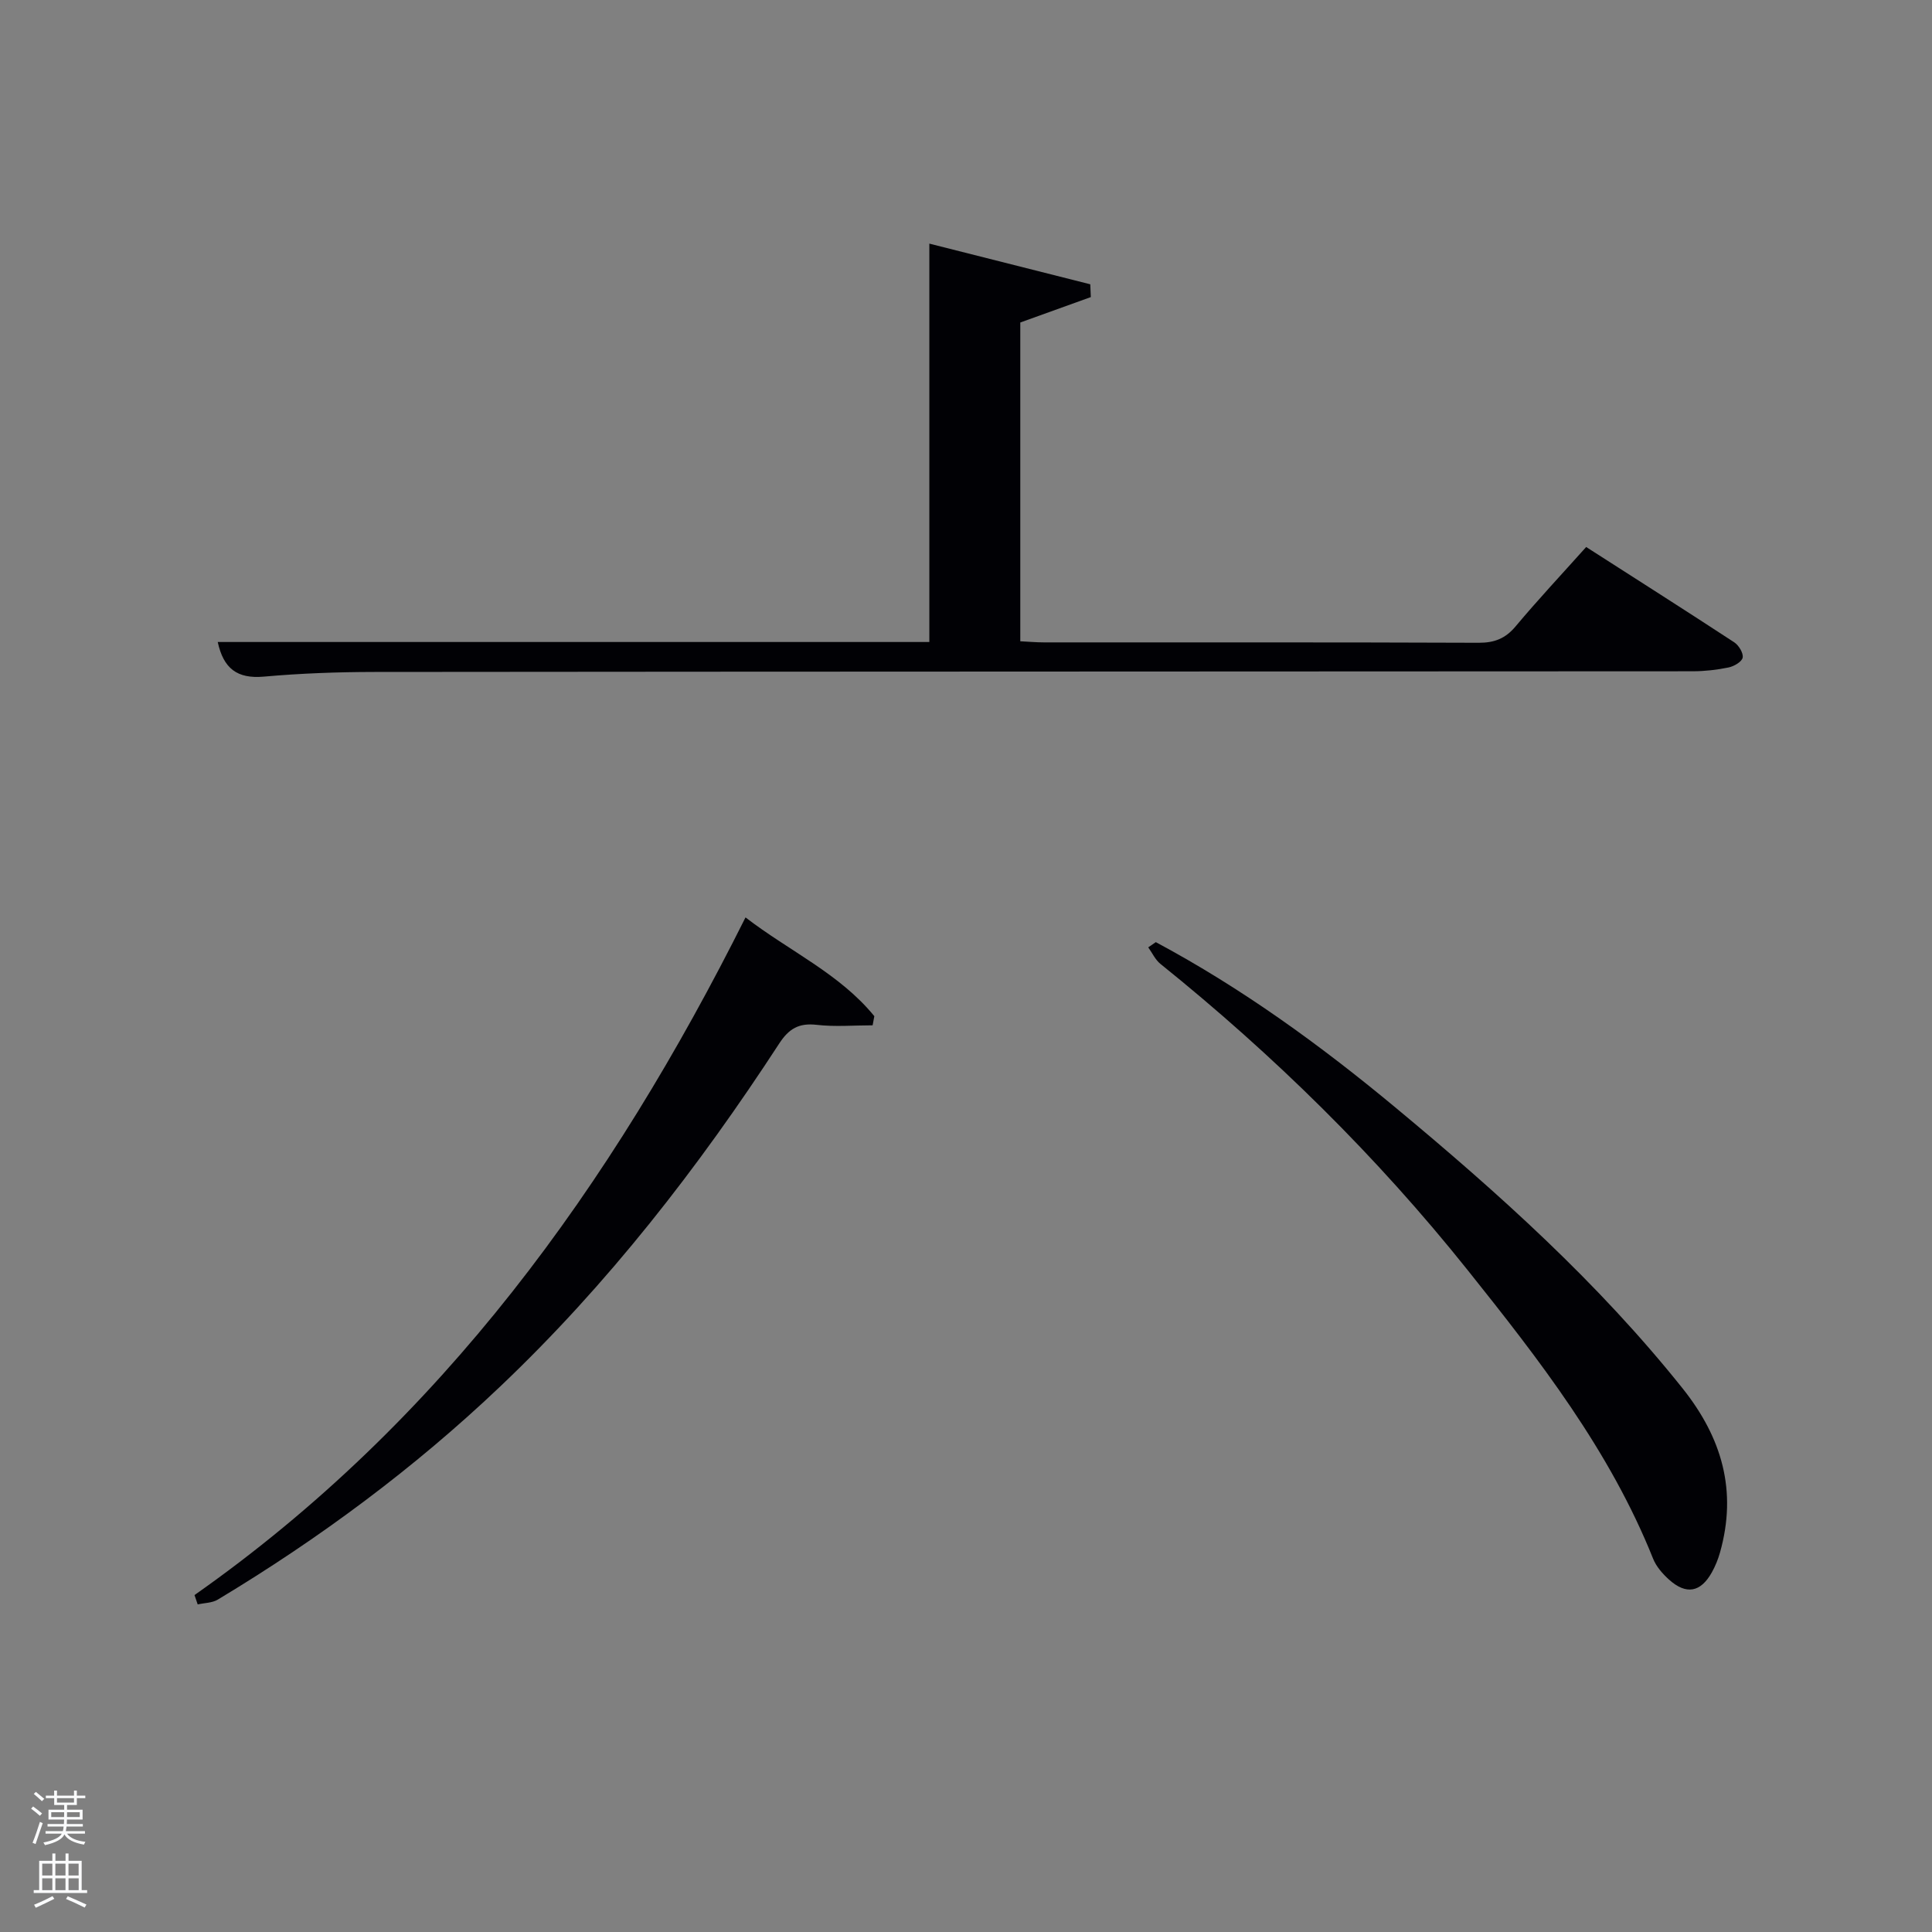 <svg enable-background="new 0 0 400 400" viewBox="0 0 400 400" xmlns="http://www.w3.org/2000/svg"><rect x="0" y="0" width="400" height="400" fill="#808080" stroke="none"/><path d="m6.44 374.46.42-.45c.65.47 1.27.95 1.85 1.44l-.45.49c-.65-.56-1.25-1.06-1.82-1.48m.93 7.33-.63-.26c.55-1.36 1.05-2.8 1.52-4.33.19.1.38.19.59.27-.46 1.29-.95 2.73-1.48 4.32m-.38-10.38.44-.42c.43.34 1.01.82 1.74 1.44l-.49.49c-.53-.51-1.09-1.01-1.69-1.51m2.5.35h1.72v-1.04h.59v1.04h3.52v-1.04h.59v1.04h1.75v.53h-1.75v1.42h-2.03v.97h3.22v2.03h-3.24c0 .35-.01.66-.03.93h3.32v.53h-3.37c-.03.27-.08.58-.15.94h3.96v.53h-3.71c.67.92 1.93 1.48 3.79 1.68-.13.24-.23.44-.29.59-2.13-.38-3.48-1.08-4.04-2.12-.43.97-1.77 1.72-4.03 2.23-.09-.19-.2-.37-.33-.55 2.1-.42 3.37-1.03 3.81-1.83h-3.36v-.53h3.58c.08-.29.13-.61.16-.94h-3.33v-.53h3.39c.02-.27.04-.58.04-.93h-3.23v-2.03h3.25v-.97h-2.07v-1.42h-1.73zm1.12 3.44v1h2.65c.01-.3.02-.44.02-.4v-.25-.35zm1.19-2h3.52v-.91h-3.52zm4.71 2h-2.63v.59c0 .15-.01.28-.01.4h2.64z" fill="#fafbfc"/><path d="m13.56 383.74h.63v1.52h2.72v6.07h1.13v.6h-11.06v-.6h1.13v-6.07h2.73v-1.52h.63v1.52h2.1v-1.52zm-2.69 8.83.38.56c-1.24.63-2.53 1.25-3.85 1.85-.1-.21-.21-.42-.34-.63 1.36-.55 2.63-1.15 3.81-1.78m-2.13-4.27h2.1v-2.45h-2.1zm0 3.04h2.1v-2.46h-2.1zm2.72-3.04h2.1v-2.45h-2.1zm0 3.04h2.1v-2.46h-2.1zm6.07 3.6c-1.41-.71-2.7-1.3-3.86-1.78l.35-.56c1.45.62 2.75 1.19 3.88 1.72zm-1.25-9.09h-2.1v2.45h2.1zm-2.09 5.49h2.1v-2.46h-2.1z" fill="#fafbfc"/><g fill="#010105"><path d="m45.08 132.92h147.33c0-27.37 0-54.43 0-82.48 11.06 2.79 22.19 5.61 33.32 8.42.04.88.07 1.77.11 2.65-4.78 1.72-9.55 3.44-14.6 5.26v66c1.69.08 3.3.23 4.9.23 30 .01 59.99-.04 89.99.08 3.29.01 5.56-.88 7.68-3.42 4.58-5.47 9.47-10.69 14.59-16.41 10.34 6.63 20.54 13.11 30.65 19.73.94.62 1.93 2.23 1.75 3.17-.16.86-1.79 1.81-2.92 2.04-2.41.5-4.92.78-7.39.79-90.99.06-181.98.05-272.97.14-7.64.01-15.31.29-22.92.97-5.5.48-8.33-1.68-9.52-7.17z"/><path d="m239.3 195.06c17.8 9.52 34.06 21.32 49.54 34.18 21.41 17.78 42.07 36.34 59.53 58.22 8.17 10.25 11.33 21.24 7.74 33.96-.4 1.42-.97 2.83-1.69 4.12-2.32 4.15-5.31 4.7-8.87 1.5-1.33-1.2-2.64-2.7-3.29-4.32-8.96-22.42-23.59-41.22-38.44-59.81-18.77-23.5-40.13-44.48-63.57-63.35-1.07-.86-1.69-2.27-2.52-3.42.52-.36 1.05-.72 1.57-1.08z"/><path d="m40.27 330.24c51.1-35.9 86.3-84.74 114.08-140.3 9.11 7.01 19.5 11.65 26.67 20.45-.12.63-.23 1.26-.35 1.89-3.87 0-7.79.34-11.61-.1-3.65-.42-5.73.8-7.71 3.84-16.76 25.73-35.5 49.88-57.83 71.08-17.8 16.91-37.41 31.44-58.43 44.08-1.16.7-2.76.68-4.16 1-.22-.64-.44-1.29-.66-1.94z"/></g></svg>